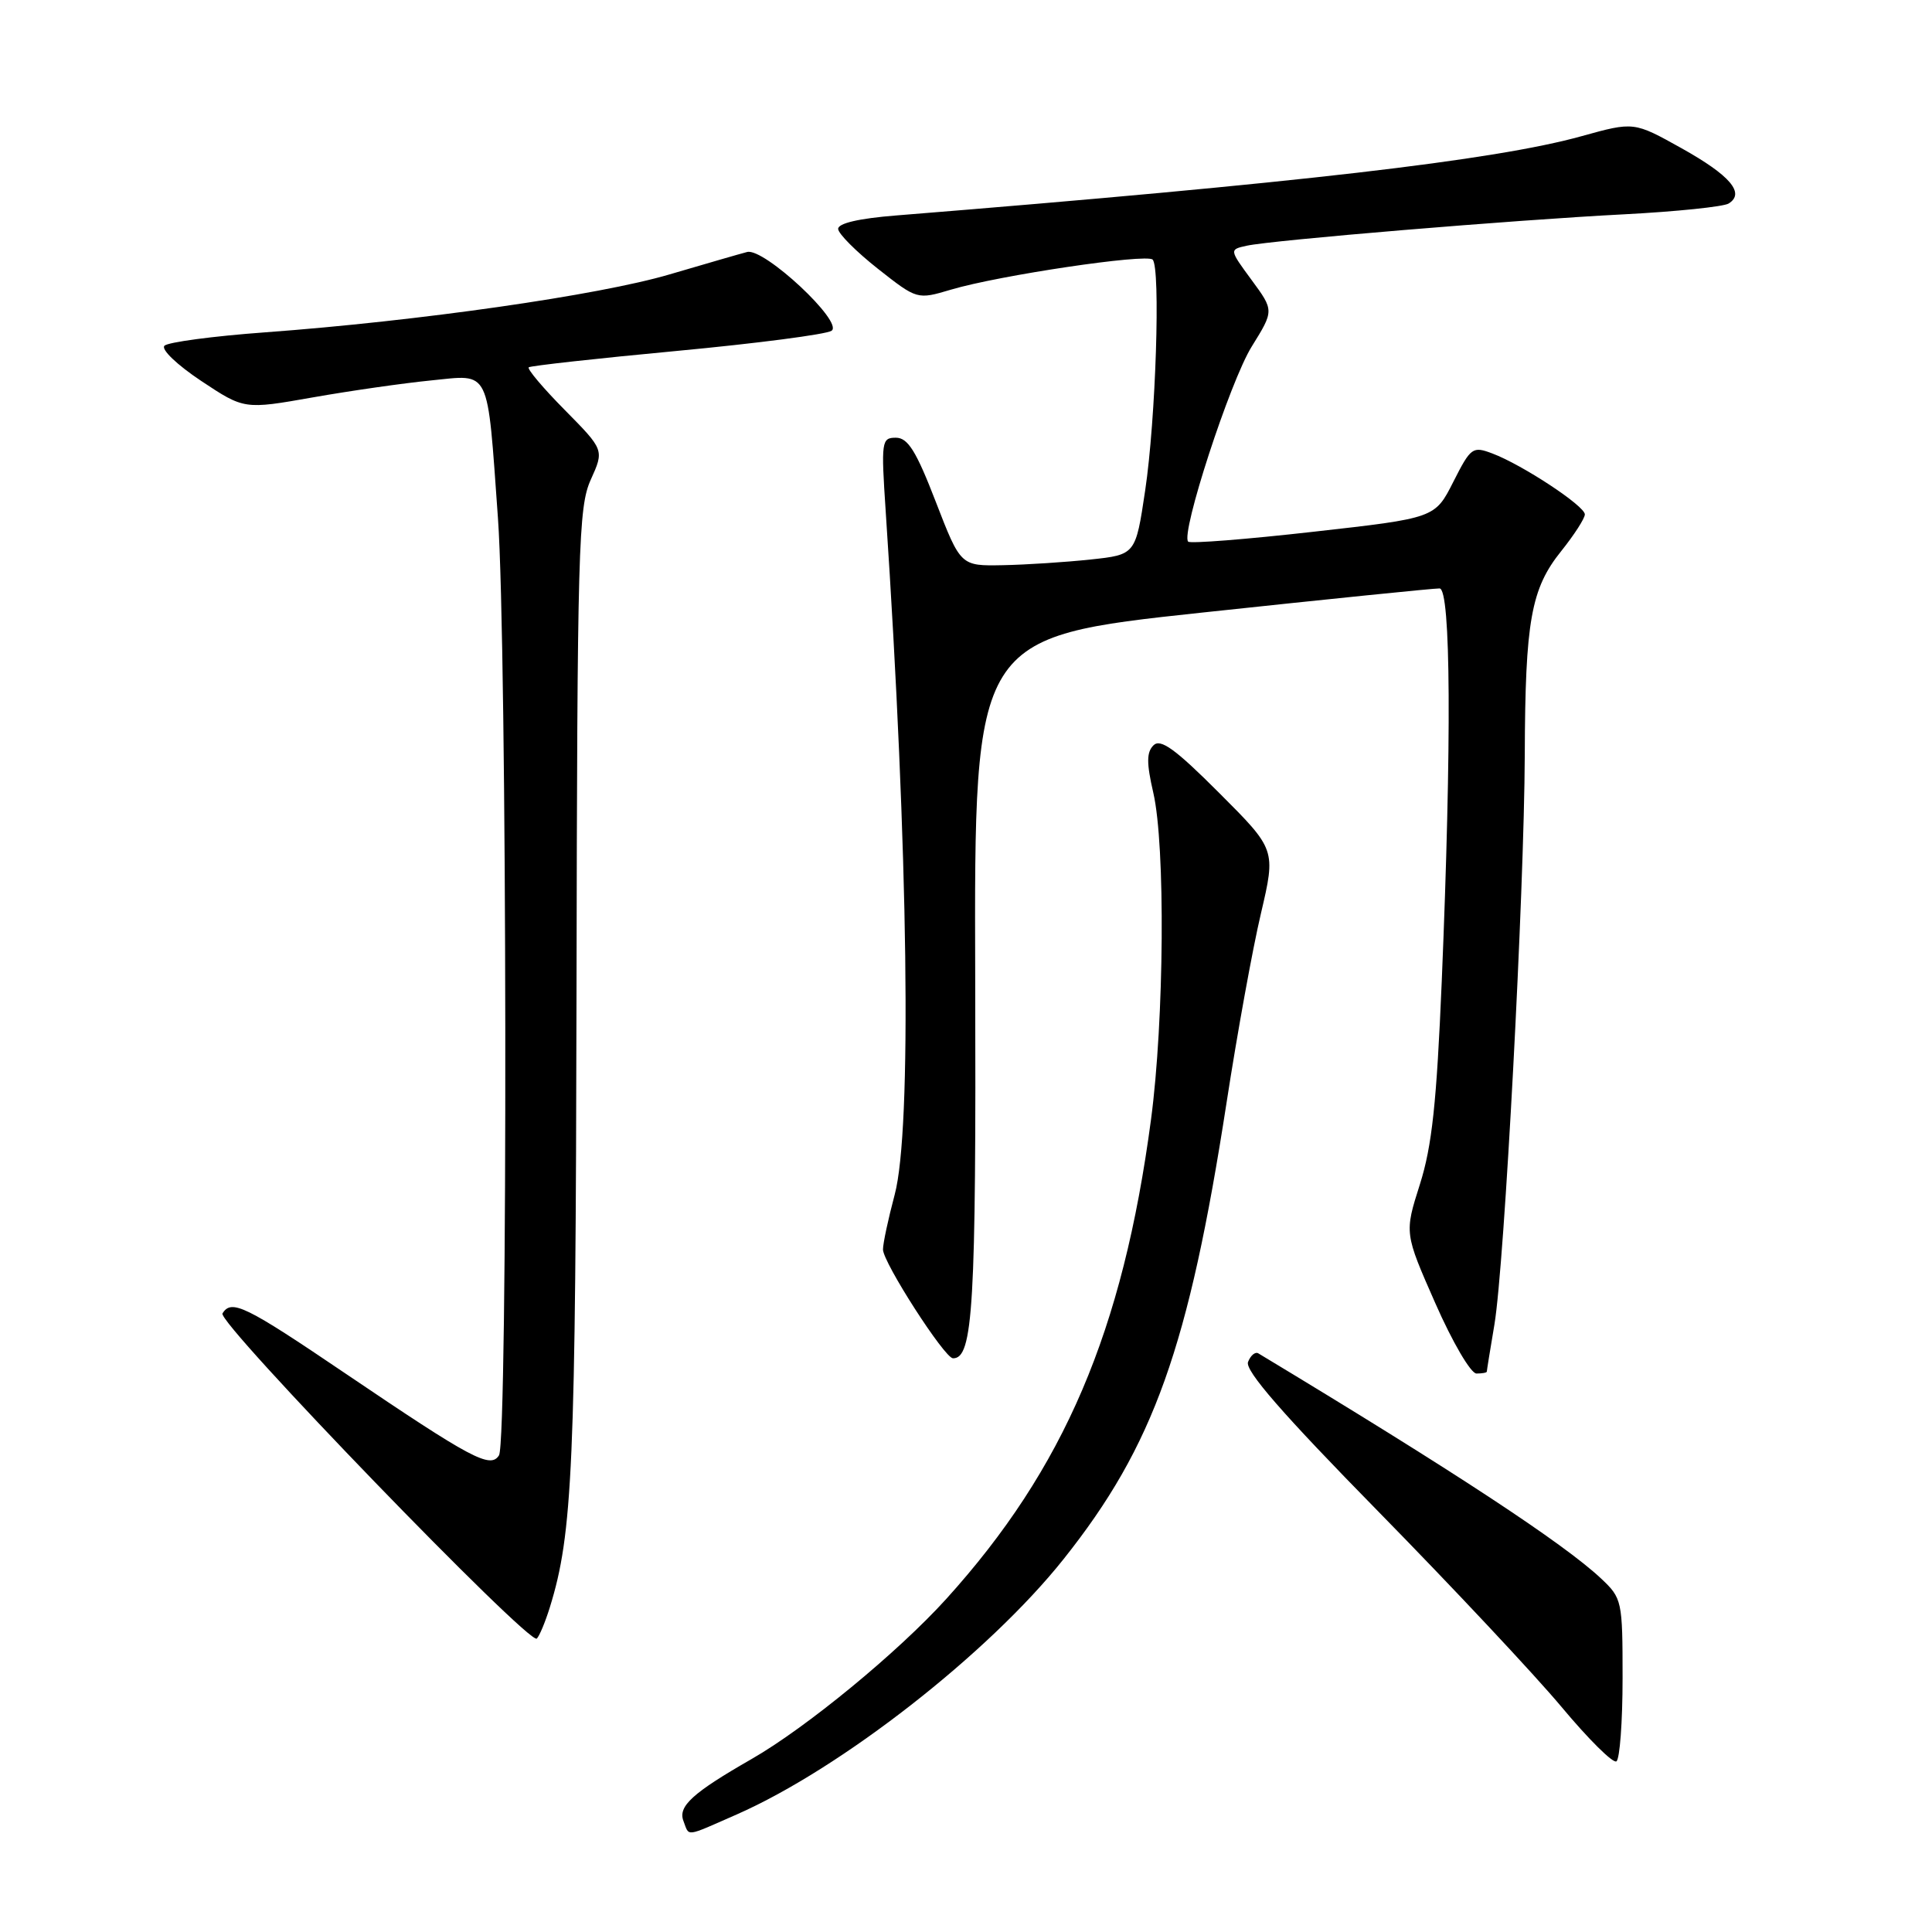 <?xml version="1.0" encoding="UTF-8" standalone="no"?>
<!DOCTYPE svg PUBLIC "-//W3C//DTD SVG 1.1//EN" "http://www.w3.org/Graphics/SVG/1.1/DTD/svg11.dtd" >
<svg xmlns="http://www.w3.org/2000/svg" xmlns:xlink="http://www.w3.org/1999/xlink" version="1.1" viewBox="0 0 256 256">
 <g >
 <path fill="currentColor"
d=" M 97.63 240.42 C 111.43 234.35 131.01 219.06 140.93 206.59 C 152.87 191.58 157.51 178.59 162.54 146.02 C 163.94 136.93 165.98 125.69 167.08 121.04 C 169.06 112.58 169.06 112.58 161.55 105.07 C 155.72 99.23 153.77 97.83 152.84 98.76 C 151.92 99.68 151.91 101.11 152.82 105.05 C 154.43 112.04 154.27 135.18 152.51 148.38 C 148.78 176.40 141.01 194.60 125.39 211.86 C 119.00 218.92 106.83 228.93 99.59 233.08 C 91.76 237.57 89.81 239.35 90.56 241.29 C 91.37 243.39 90.66 243.48 97.63 240.42 Z  M 215.00 222.36 C 215.00 212.10 214.93 211.78 212.16 209.17 C 207.20 204.51 192.56 194.89 166.74 179.33 C 166.33 179.08 165.71 179.59 165.37 180.47 C 164.94 181.60 169.93 187.34 182.63 200.28 C 192.46 210.30 203.39 221.96 206.93 226.20 C 210.46 230.43 213.72 233.67 214.18 233.39 C 214.63 233.11 215.00 228.15 215.00 222.36 Z  M 72.85 213.00 C 75.89 203.20 76.28 194.39 76.39 131.50 C 76.49 72.45 76.64 67.20 78.28 63.56 C 80.06 59.62 80.06 59.62 74.84 54.33 C 71.97 51.43 69.82 48.88 70.06 48.67 C 70.30 48.47 79.13 47.49 89.68 46.50 C 100.23 45.51 109.46 44.31 110.18 43.83 C 111.86 42.73 101.24 32.81 99.00 33.39 C 98.17 33.60 93.55 34.94 88.72 36.36 C 79.37 39.12 55.49 42.54 35.08 44.04 C 28.24 44.54 22.26 45.34 21.79 45.81 C 21.31 46.29 23.45 48.34 26.65 50.47 C 32.36 54.26 32.36 54.26 41.43 52.66 C 46.42 51.78 53.47 50.77 57.11 50.41 C 65.07 49.62 64.53 48.50 65.98 68.64 C 67.20 85.49 67.31 190.96 66.12 192.84 C 64.98 194.64 62.51 193.32 45.75 181.98 C 32.47 172.99 30.67 172.11 29.48 174.04 C 28.74 175.22 70.17 218.07 71.13 217.12 C 71.48 216.78 72.25 214.93 72.85 213.00 Z  M 197.01 181.75 C 197.01 181.61 197.46 178.80 198.02 175.50 C 199.35 167.54 201.97 118.27 202.04 100.00 C 202.10 82.27 202.86 78.00 206.88 73.01 C 208.59 70.87 210.00 68.69 210.00 68.16 C 210.00 67.04 201.73 61.59 197.75 60.09 C 195.13 59.10 194.89 59.27 192.57 63.85 C 190.14 68.65 190.14 68.65 174.04 70.46 C 165.19 71.46 157.71 72.05 157.44 71.77 C 156.41 70.74 162.99 50.53 165.86 45.92 C 168.82 41.15 168.82 41.15 165.85 37.11 C 162.88 33.07 162.88 33.07 165.19 32.56 C 168.59 31.82 200.56 29.15 215.15 28.40 C 222.11 28.04 228.36 27.39 229.05 26.97 C 231.27 25.60 229.26 23.24 222.81 19.64 C 216.50 16.12 216.50 16.12 209.58 18.04 C 198.05 21.25 171.85 24.28 118.75 28.55 C 113.82 28.94 111.02 29.59 111.06 30.34 C 111.09 30.98 113.46 33.35 116.32 35.61 C 121.53 39.71 121.53 39.71 126.01 38.38 C 132.35 36.49 151.91 33.58 152.73 34.40 C 153.80 35.47 153.15 55.59 151.74 65.00 C 150.47 73.50 150.47 73.50 144.49 74.14 C 141.19 74.49 135.98 74.83 132.89 74.89 C 127.29 75.00 127.29 75.00 124.00 66.50 C 121.40 59.76 120.30 58.00 118.71 58.00 C 116.81 58.00 116.74 58.45 117.36 67.75 C 120.37 112.84 120.85 149.68 118.55 158.30 C 117.70 161.49 117.00 164.75 117.00 165.56 C 117.00 167.28 125.15 179.95 126.27 179.98 C 128.94 180.05 129.35 173.10 129.22 129.45 C 129.08 84.41 129.08 84.41 159.29 81.17 C 175.91 79.39 190.06 77.95 190.75 77.97 C 192.25 78.01 192.36 98.26 191.04 130.00 C 190.36 146.14 189.75 151.87 188.14 156.94 C 186.09 163.39 186.09 163.39 190.19 172.69 C 192.46 177.85 194.89 182.00 195.64 182.00 C 196.39 182.00 197.00 181.89 197.01 181.75 Z "/>
</g>
</svg>